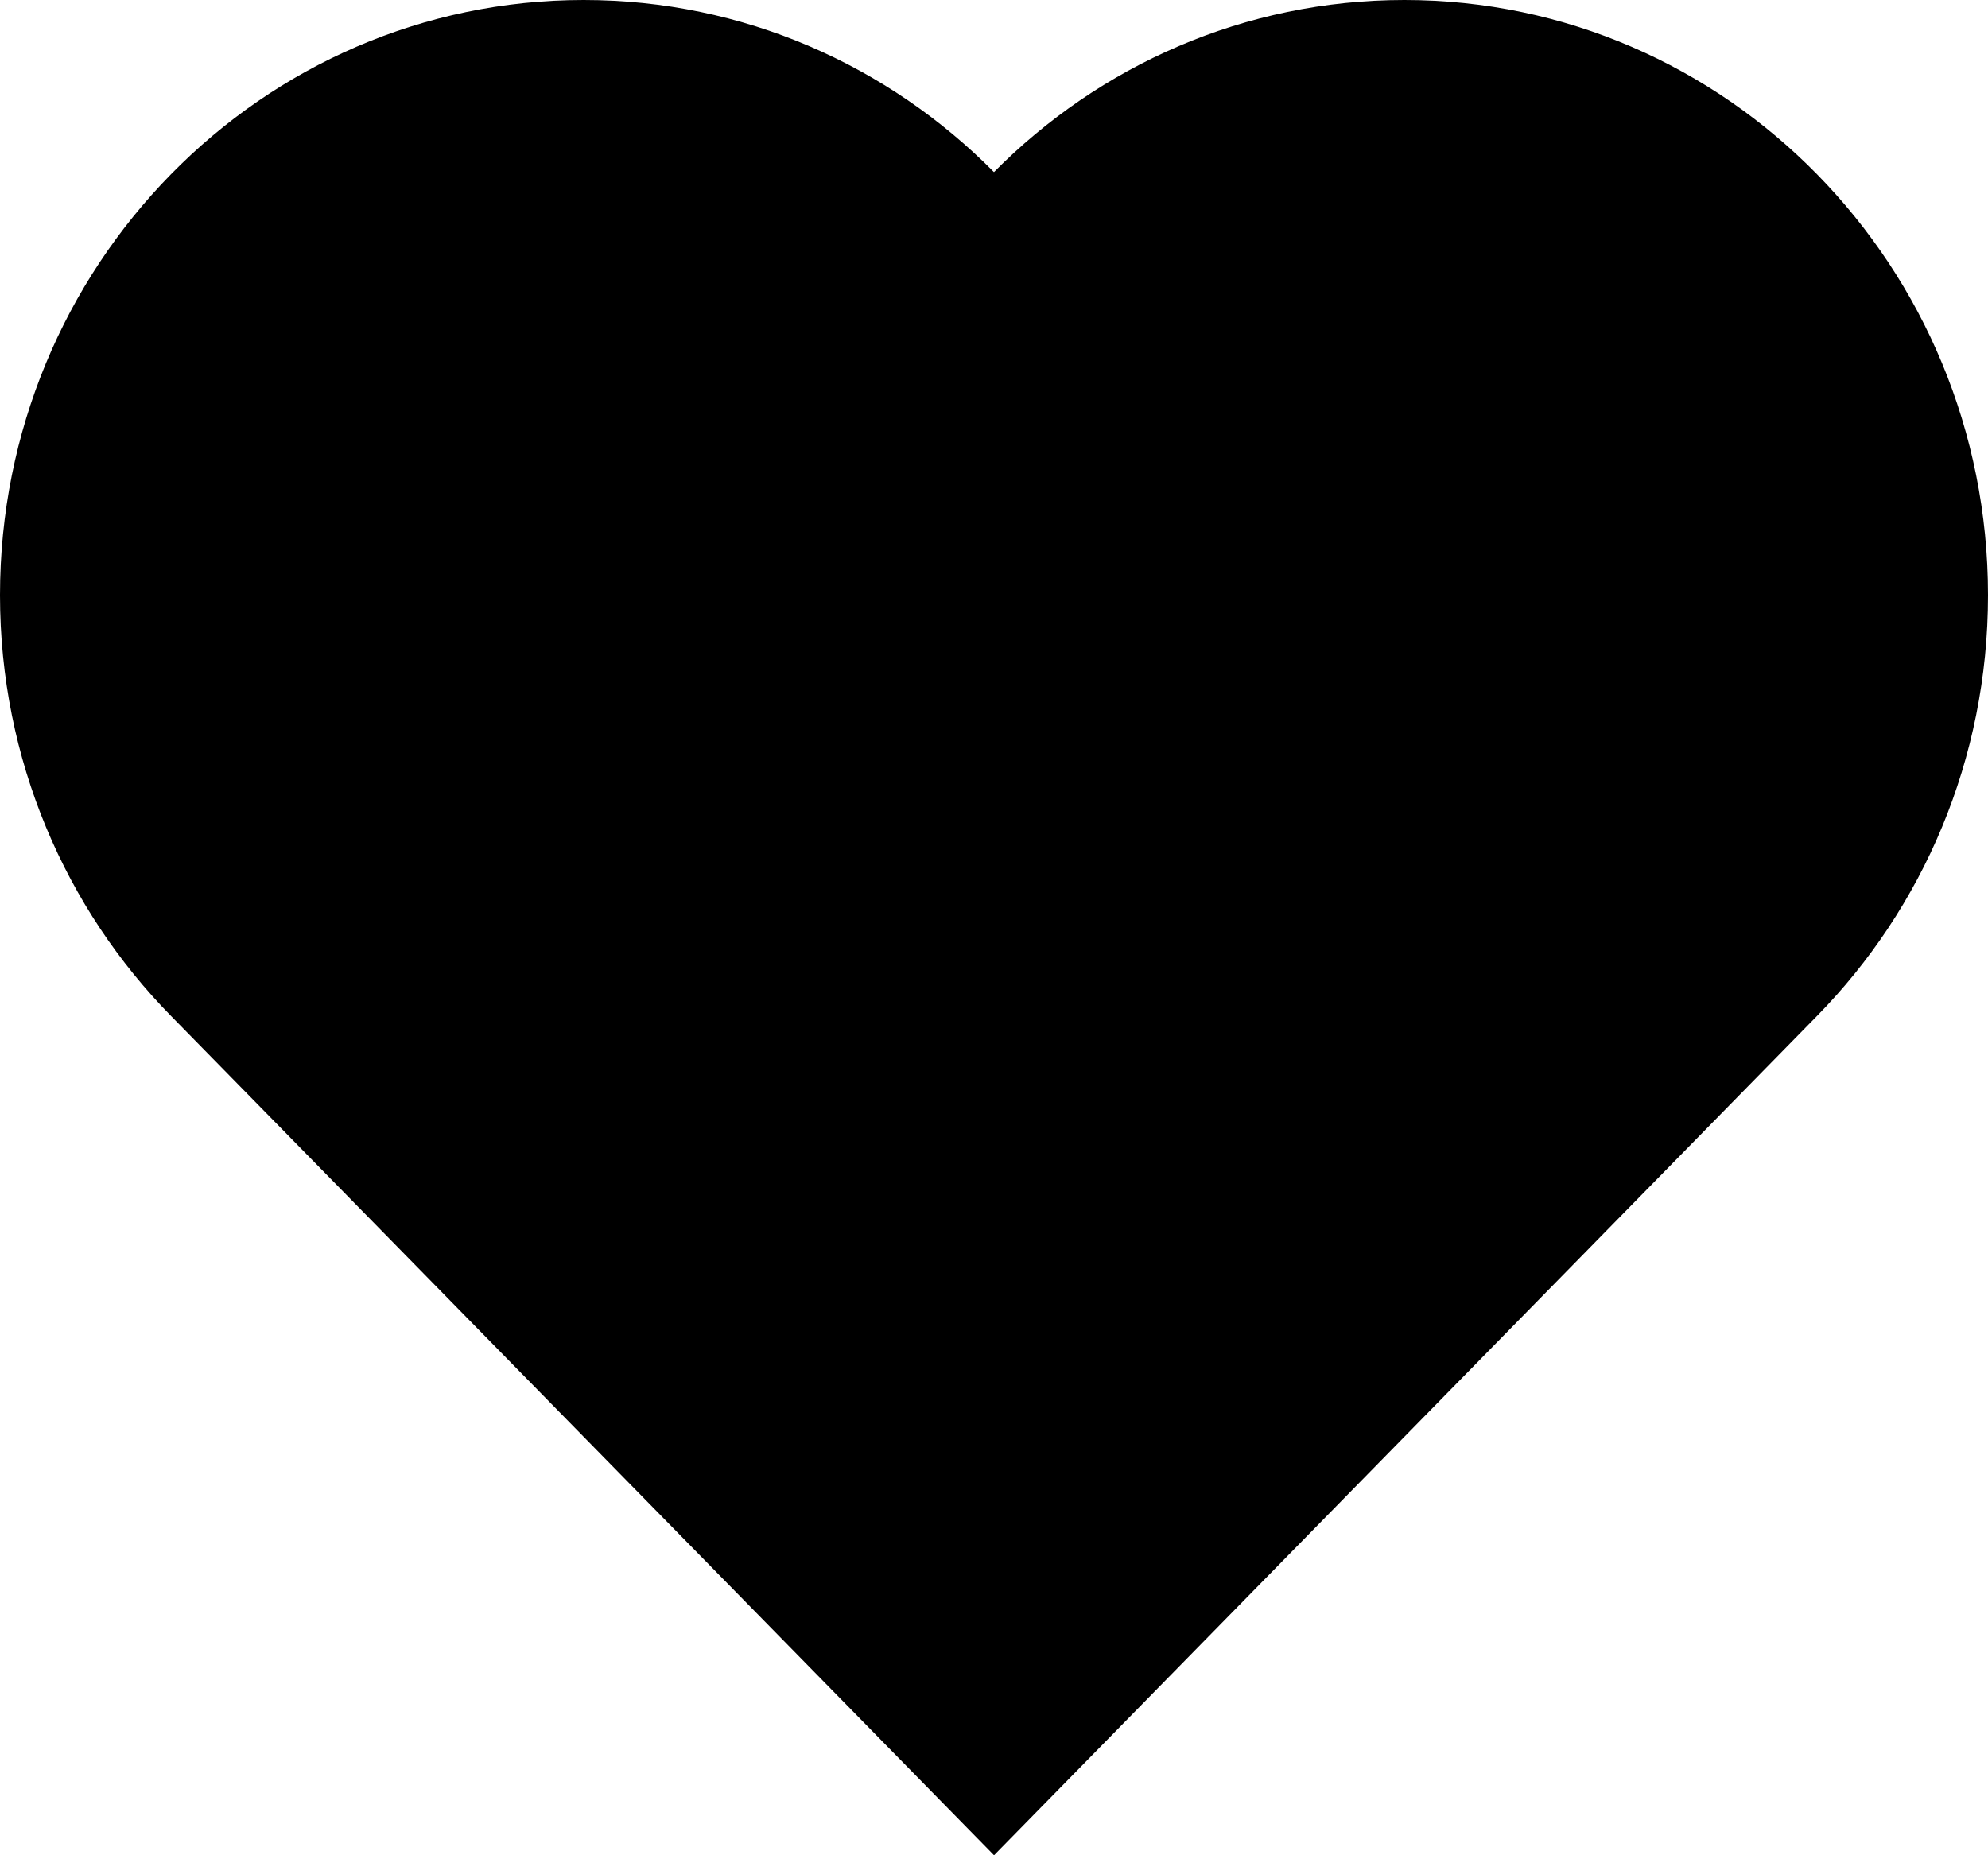 <svg width="60" height="56" viewBox="0 0 60 56" fill="none" xmlns="http://www.w3.org/2000/svg">
<path d="M42.385 0C37.555 0 33.181 1.983 29.999 5.194C26.818 1.983 22.444 0 17.615 0C7.886 0 0 8.042 0 17.964C0 22.934 1.98 27.433 5.179 30.684L30.001 56L54.835 30.67C58.026 27.42 60 22.927 60 17.964C60 8.042 52.113 0 42.385 0Z" fill="black"/>
</svg>
